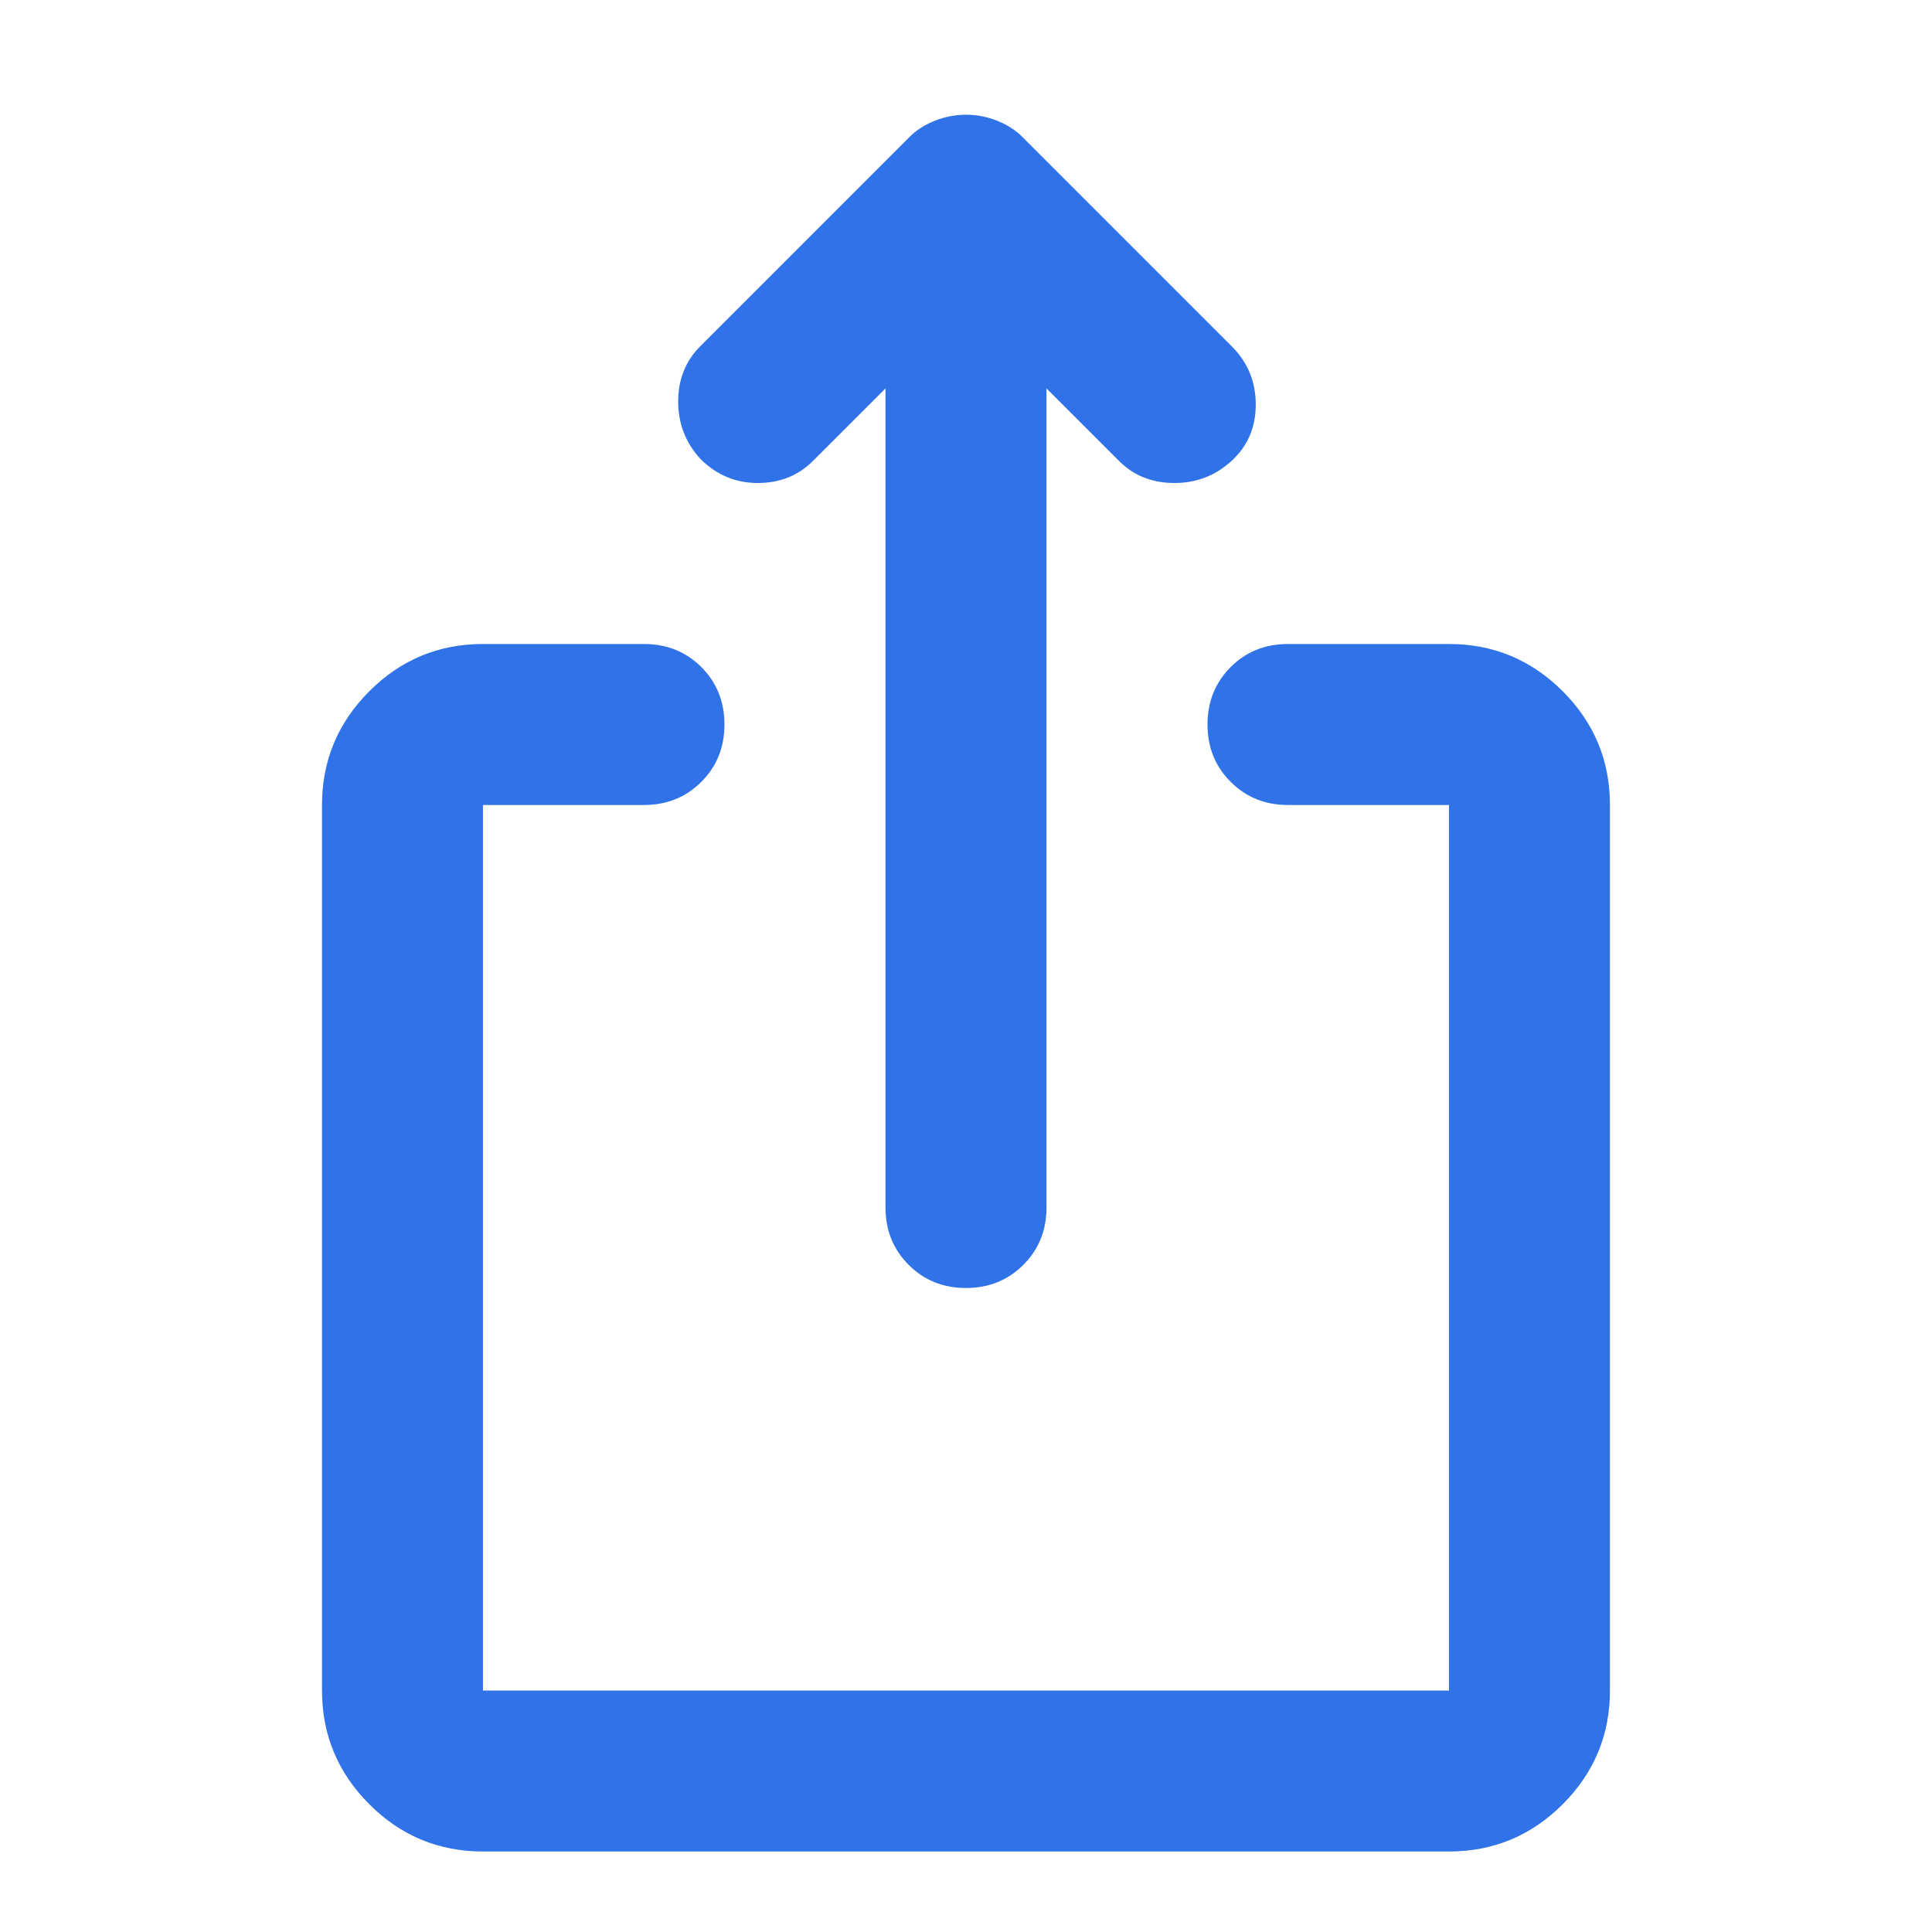 <svg width="42" height="42" viewBox="0 0 42 42" fill="none" xmlns="http://www.w3.org/2000/svg">
<path d="M21 28C20.504 28 20.088 27.832 19.753 27.496C19.418 27.161 19.25 26.746 19.25 26.25V8.444L17.674 10.019C17.354 10.34 16.953 10.5 16.472 10.5C15.99 10.5 15.575 10.325 15.225 9.975C14.904 9.625 14.743 9.209 14.743 8.727C14.743 8.247 14.904 7.846 15.225 7.525L19.774 2.975C19.92 2.829 20.103 2.713 20.322 2.625C20.54 2.538 20.766 2.494 21 2.494C21.233 2.494 21.459 2.538 21.678 2.625C21.897 2.713 22.079 2.829 22.224 2.975L26.774 7.525C27.125 7.875 27.299 8.298 27.299 8.794C27.299 9.29 27.125 9.698 26.774 10.019C26.424 10.34 26.009 10.5 25.529 10.5C25.047 10.5 24.645 10.34 24.325 10.019L22.75 8.444V26.25C22.75 26.746 22.582 27.161 22.247 27.496C21.911 27.832 21.495 28 21 28ZM10.499 40.25C9.537 40.25 8.713 39.908 8.029 39.223C7.343 38.537 7 37.712 7 36.75V17.5C7 16.538 7.343 15.713 8.029 15.027C8.713 14.342 9.537 14 10.499 14H13.999C14.495 14 14.911 14.167 15.247 14.502C15.582 14.838 15.749 15.254 15.749 15.75C15.749 16.246 15.582 16.661 15.247 16.996C14.911 17.332 14.495 17.5 13.999 17.5H10.499V36.75H31.5V17.5H28C27.504 17.5 27.088 17.332 26.753 16.996C26.418 16.661 26.25 16.246 26.25 15.75C26.25 15.254 26.418 14.838 26.753 14.502C27.088 14.167 27.504 14 28 14H31.5C32.462 14 33.286 14.342 33.972 15.027C34.657 15.713 34.999 16.538 34.999 17.5V36.75C34.999 37.712 34.657 38.537 33.972 39.223C33.286 39.908 32.462 40.25 31.5 40.25H10.499Z" fill="#3073E8"/>
</svg>
